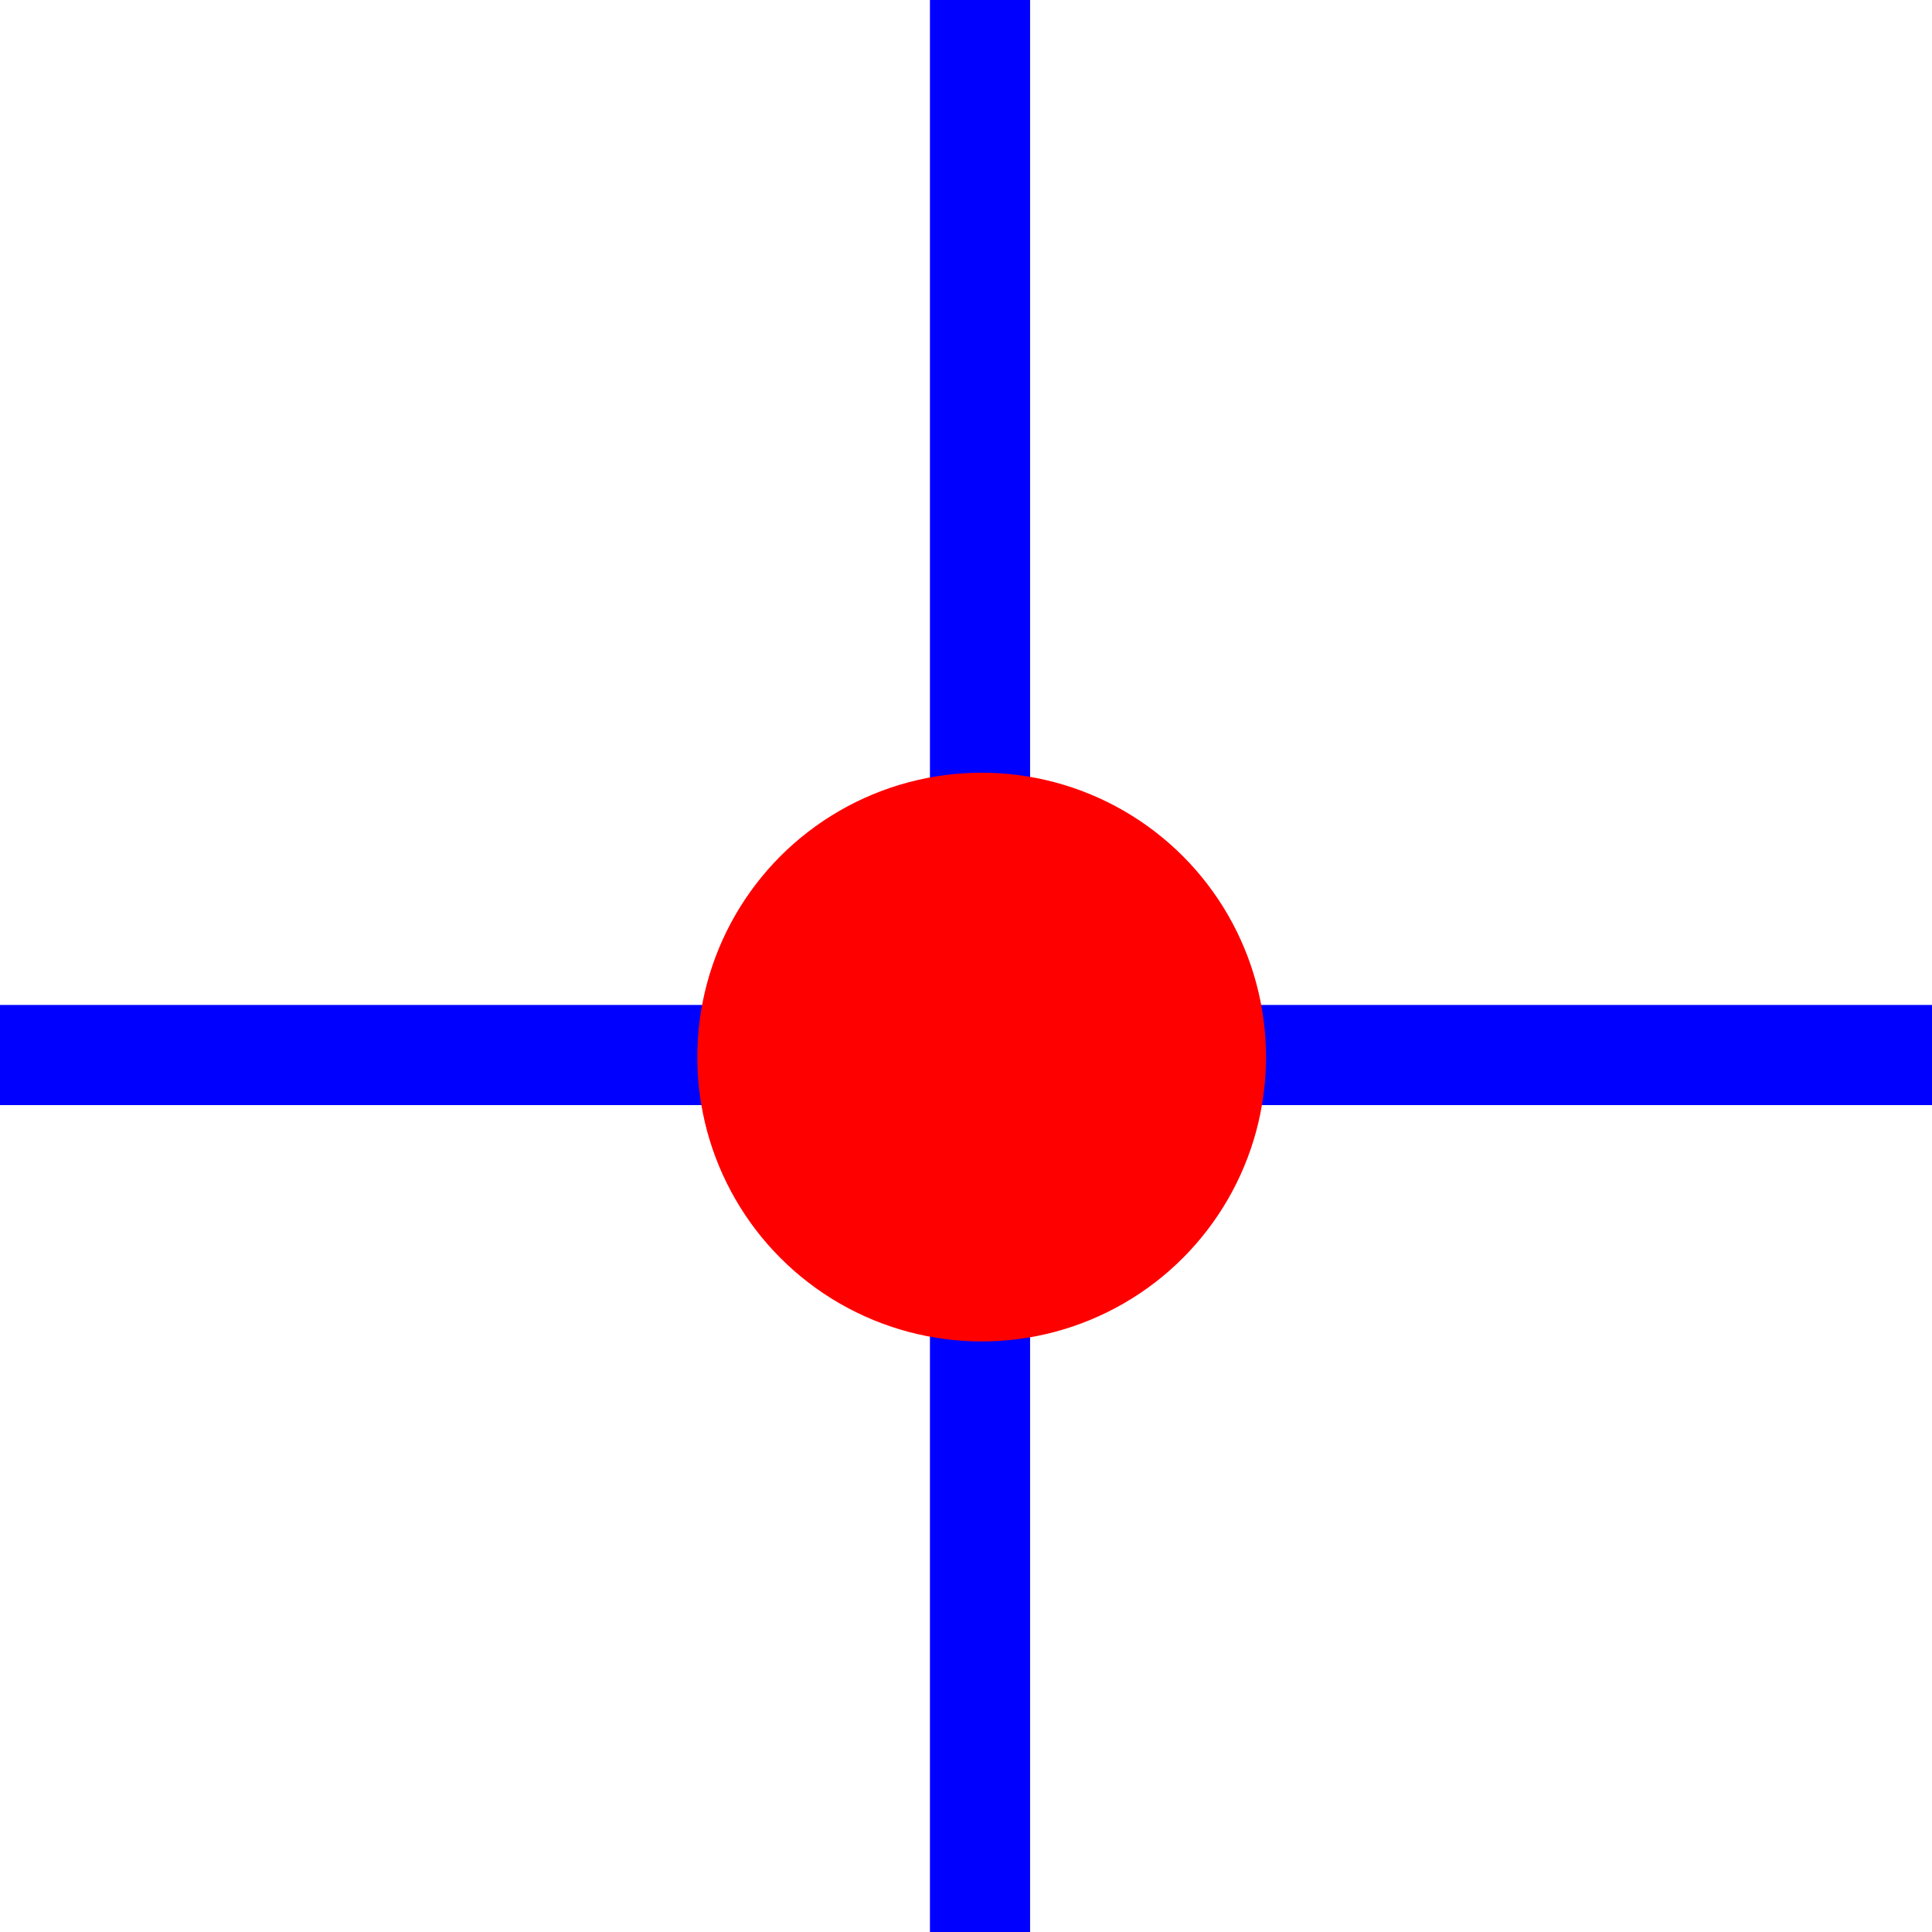 <?xml version="1.0" encoding="UTF-8" standalone="no"?>
<!-- Created with Inkscape (http://www.inkscape.org/) -->

<svg
   xmlns:dc="http://purl.org/dc/elements/1.1/"
   xmlns:cc="http://creativecommons.org/ns#"
   xmlns:rdf="http://www.w3.org/1999/02/22-rdf-syntax-ns#"
   xmlns:svg="http://www.w3.org/2000/svg"
   xmlns="http://www.w3.org/2000/svg"
   xmlns:sodipodi="http://sodipodi.sourceforge.net/DTD/sodipodi-0.dtd"
   xmlns:inkscape="http://www.inkscape.org/namespaces/inkscape"
   width="4.688mm"
   height="4.688mm"
   viewBox="0 0 4.688 4.688"
   version="1.1"
   id="svg1921"
   inkscape:version="0.92.4 (5da689c313, 2019-01-14)"
   sodipodi:docname="2D lattice.svg">
  <defs
     id="defs1915" />
  <sodipodi:namedview
     id="base"
     pagecolor="#ffffff"
     bordercolor="#666666"
     borderopacity="1.0"
     inkscape:pageopacity="0.0"
     inkscape:pageshadow="2"
     inkscape:zoom="2.8"
     inkscape:cx="-7.6820839"
     inkscape:cy="87.017745"
     inkscape:document-units="mm"
     inkscape:current-layer="layer1"
     showgrid="false"
     inkscape:window-width="1858"
     inkscape:window-height="1058"
     inkscape:window-x="1016"
     inkscape:window-y="-8"
     inkscape:window-maximized="1" />
  <g
     inkscape:label="Layer 1"
     inkscape:groupmode="layer"
     id="layer1"
     transform="translate(-186.865,-188.595)">
    <path
       style="opacity:1;fill:#ff0000;fill-opacity:1;stroke:#0000ff;stroke-width:0.243;stroke-linecap:round;stroke-linejoin:bevel;stroke-miterlimit:4;stroke-dasharray:none;stroke-dashoffset:0;stroke-opacity:1;paint-order:markers fill stroke"
       d="m 182.935,191.155 h 6.293 5.474"
       id="path9247"
       inkscape:connector-curvature="0" />
    <path
       style="opacity:1;fill:#ff0000;fill-opacity:1;stroke:#0000ff;stroke-width:0.243;stroke-linecap:round;stroke-linejoin:bevel;stroke-miterlimit:4;stroke-dasharray:none;stroke-dashoffset:0;stroke-opacity:1;paint-order:markers fill stroke"
       d="m 189.243,187.376 v 3.75 3.865"
       id="path9249"
       inkscape:connector-curvature="0" />
    <circle
       id="path9245"
       style="fill:#ff0000;stroke:none;stroke-width:1.216"
       cx="189.247"
       cy="191.16"
       r="0.69" />
  </g>
</svg>
